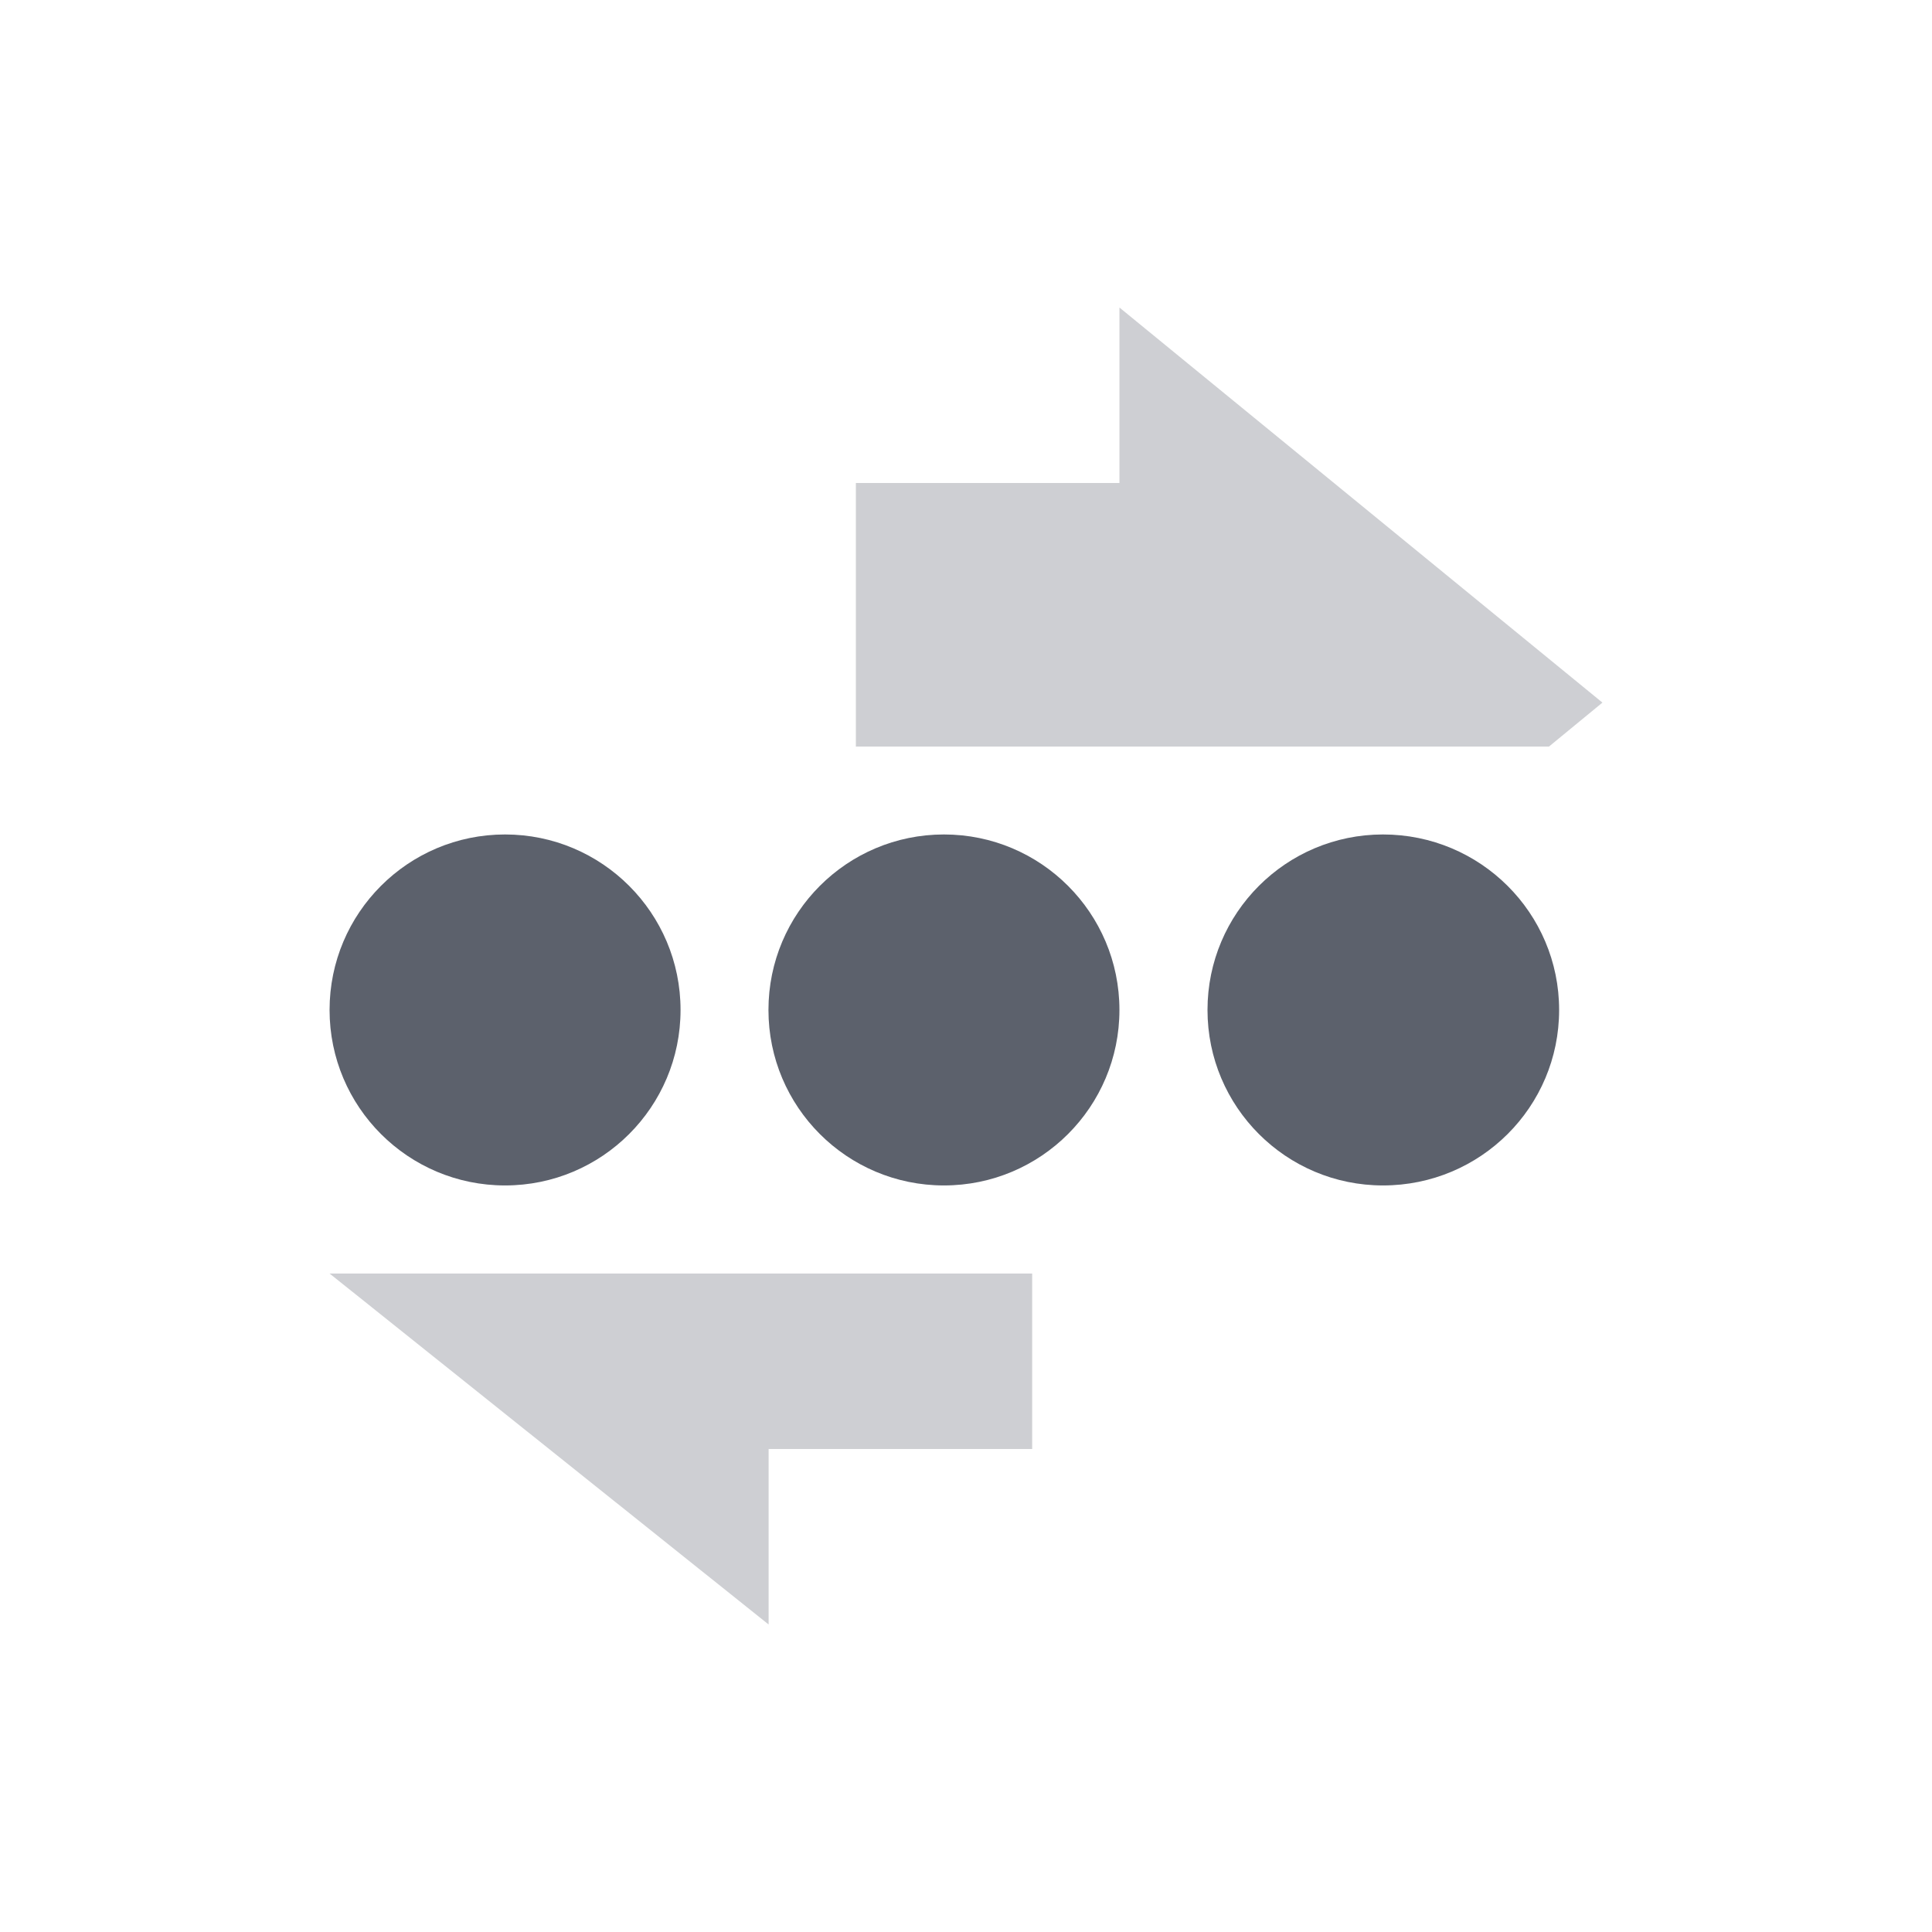 <svg height="12pt" viewBox="0 0 12 12" width="12pt" xmlns="http://www.w3.org/2000/svg" xmlns:xlink="http://www.w3.org/1999/xlink"><filter id="a" height="100%" width="100%" x="0%" y="0%"><feColorMatrix in="SourceGraphic" type="matrix" values="0 0 0 0 1 0 0 0 0 1 0 0 0 0 1 0 0 0 1 0"/></filter><mask id="b"><g filter="url(#a)"><path d="m0 0h12v12h-12z" fill-opacity=".302"/></g></mask><clipPath id="c"><path d="m0 0h12v12h-12z"/></clipPath><mask id="d"><g filter="url(#a)"><path d="m0 0h12v12h-12z" fill-opacity=".302"/></g></mask><clipPath id="e"><path d="m0 0h12v12h-12z"/></clipPath><g clip-path="url(#c)" mask="url(#b)"><path d="m6.953 1.91v1.09h-1.637v1.637h4.305l.332-.273zm0 0" fill="#5c616c"/></g><g clip-path="url(#e)" mask="url(#d)"><path d="m2.047 7.91 2.727 2.18v-1.09h1.637v-1.09zm0 0" fill="#5c616c"/></g><g fill="#5c616c"><path d="m4.227 6.273c0 .602-.488 1.09-1.09 1.09-.602 0-1.09-.488-1.09-1.09 0-.602.488-1.09 1.09-1.09.602 0 1.09.488 1.09 1.09zm0 0"/><path d="m6.953 6.273c0 .602-.488 1.09-1.09 1.09-.602 0-1.09-.488-1.09-1.09 0-.602.488-1.09 1.09-1.09.602 0 1.09.488 1.09 1.09zm0 0"/><path d="m9.684 6.273c0 .602-.488 1.09-1.094 1.09-.602 0-1.09-.488-1.09-1.09 0-.602.488-1.09 1.09-1.09.605 0 1.094.488 1.094 1.09zm0 0"/></g></svg>